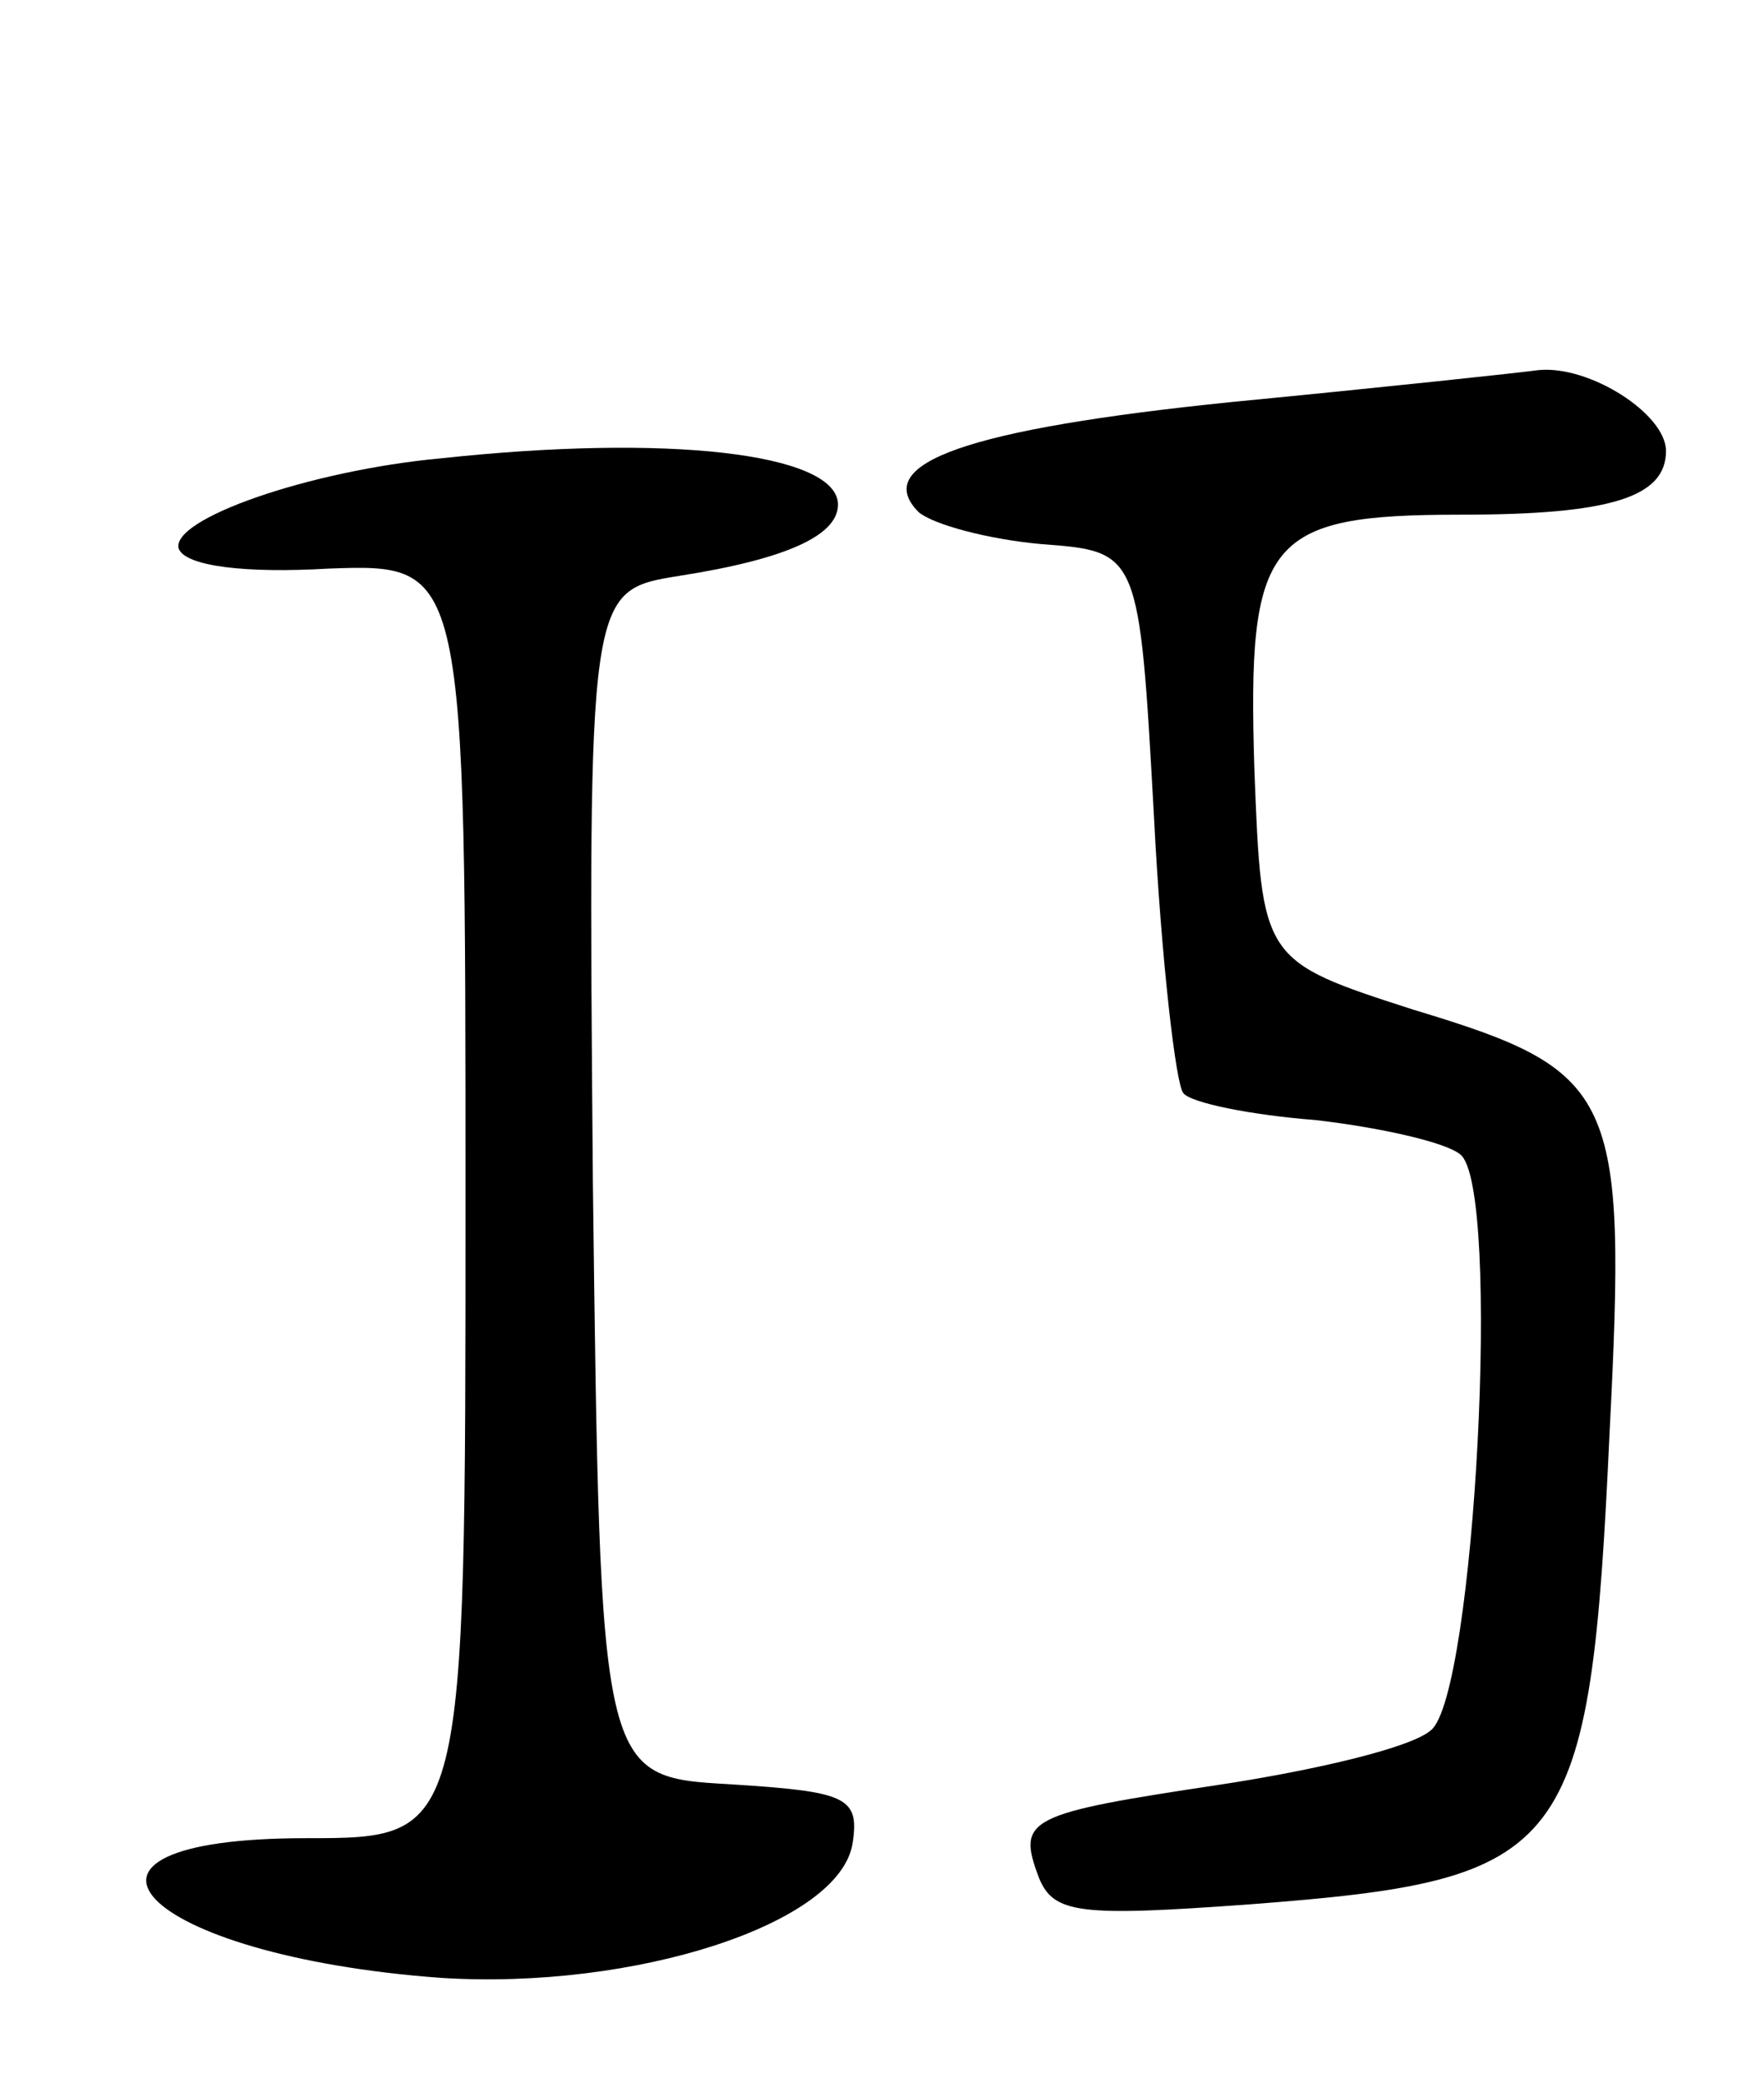 <svg version="1.0" xmlns="http://www.w3.org/2000/svg"
 width="72pt" height="85pt" viewBox="0 0 72 85"
 preserveAspectRatio="xMidYMid meet">
<g transform="translate(0,85) scale(0.1,-0.1)"
fill="#000000" stroke="none">
<path d="M503 686 c-108 -11 -148 -25 -128 -45 6 -5 28 -11 50 -13 40 -3 40
-3 46 -111 3 -59 9 -110 12 -113 3 -4 28 -9 54 -11 26 -3 53 -9 59 -14 17 -13
6 -221 -12 -235 -8 -7 -46 -16 -85 -22 -80 -12 -84 -14 -75 -38 6 -15 17 -16
86 -11 131 10 139 20 147 193 7 138 3 147 -80 172 -62 20 -62 20 -65 98 -3 94
5 104 84 104 61 0 84 7 84 26 0 15 -31 35 -52 33 -7 -1 -63 -7 -125 -13z"/>
<path d="M180 663 c-54 -5 -111 -25 -107 -37 3 -7 27 -10 61 -8 56 2 56 2 56
-258 0 -260 0 -260 -65 -260 -114 0 -68 -48 55 -57 79 -5 163 22 168 55 3 19
-3 21 -50 24 -53 3 -53 3 -56 245 -2 242 -2 242 35 248 45 7 66 17 65 30 -2
20 -69 28 -162 18z"/>
</g>
</svg>
